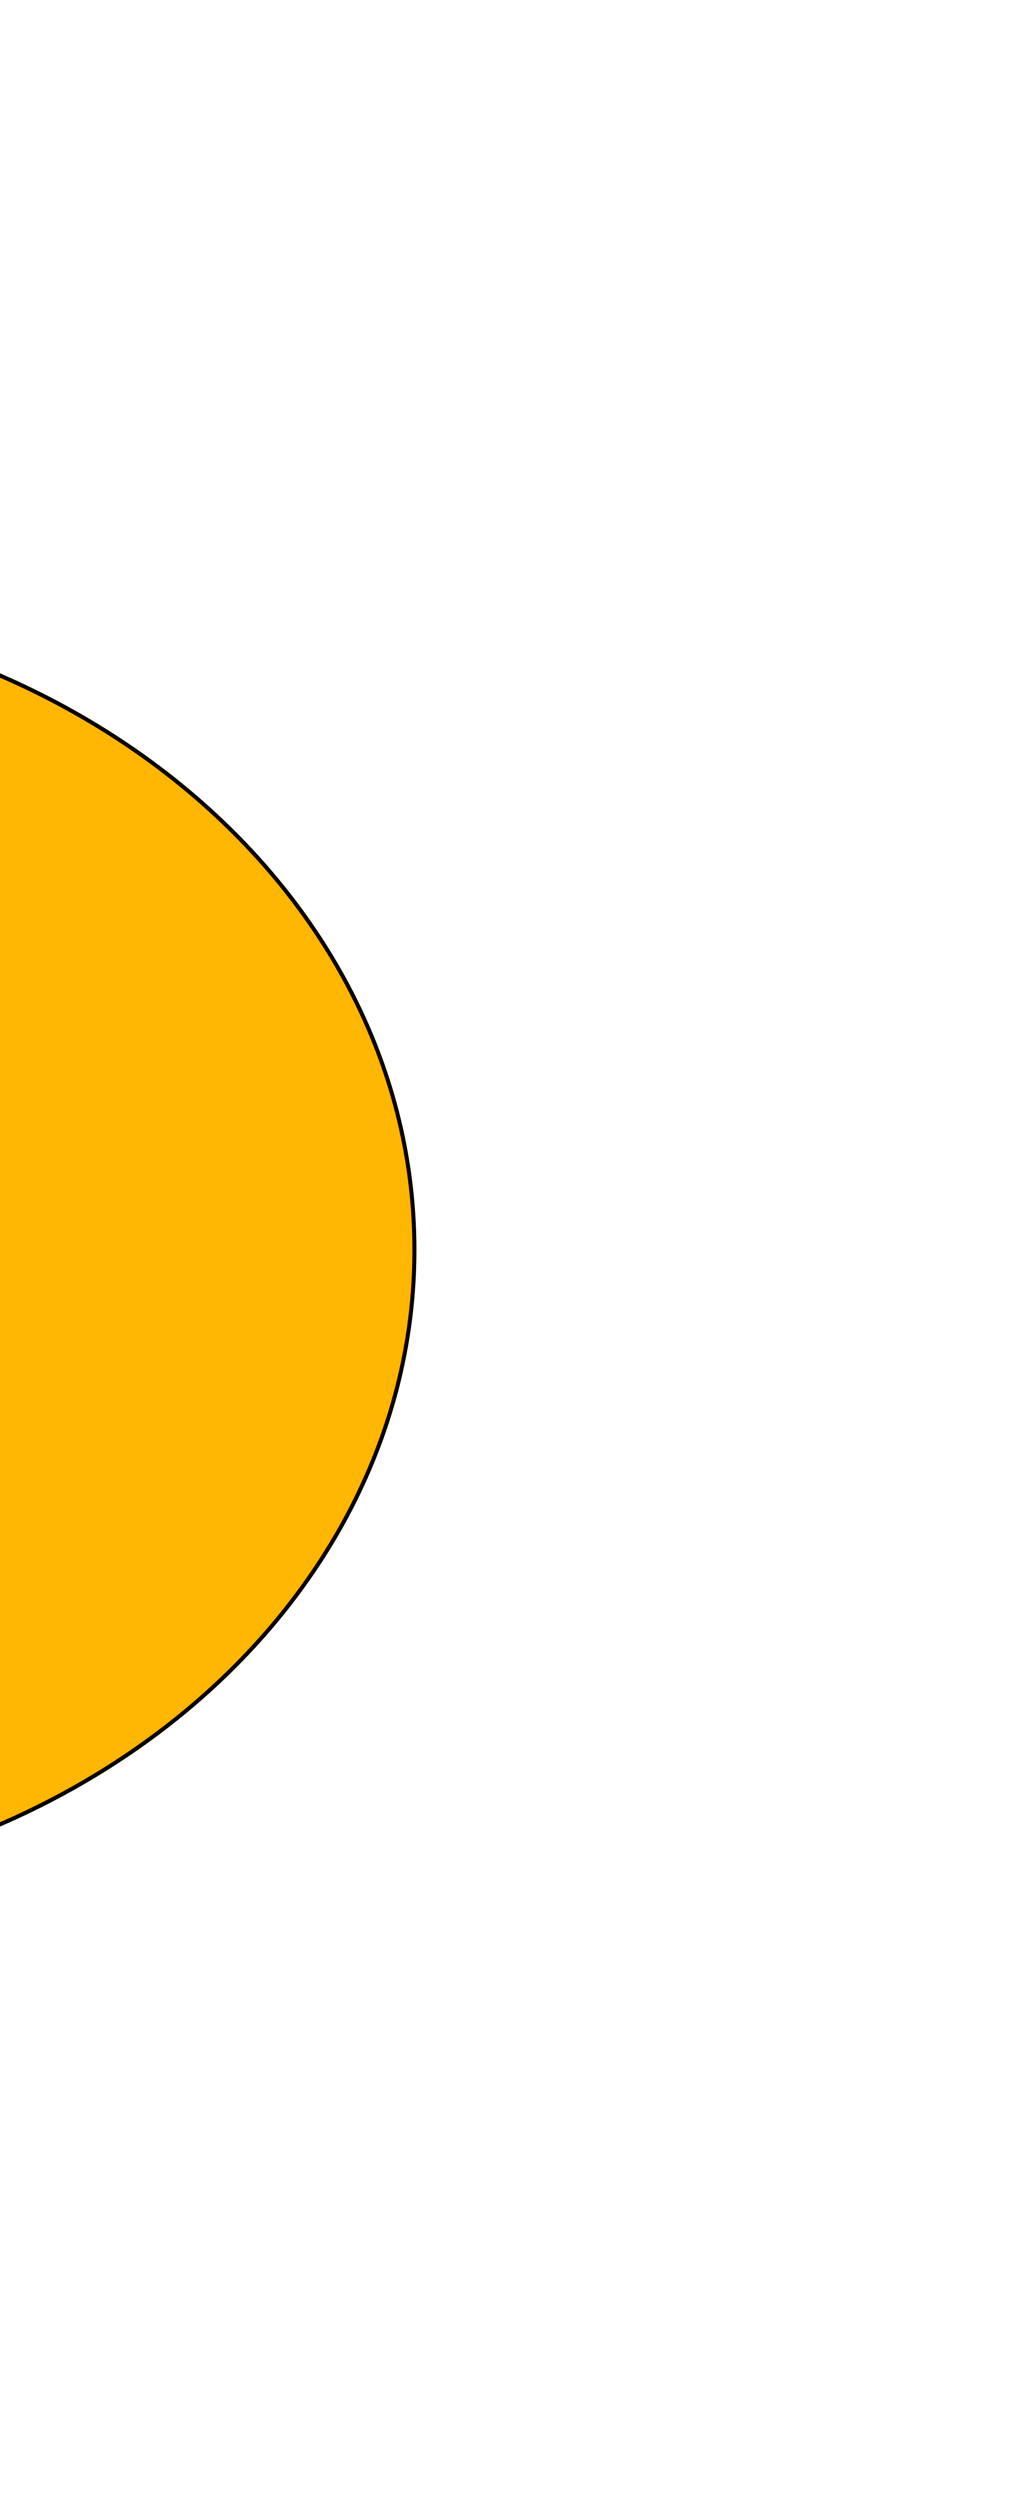 <svg width="254" height="624" viewBox="0 0 254 624" fill="none" xmlns="http://www.w3.org/2000/svg">
<g filter="url(#filter0_f_15_12)">
<path d="M104 312C104 401.194 18.71 473.5 -86.5 473.5C-191.71 473.5 -277 401.194 -277 312C-277 222.806 -191.71 150.5 -86.5 150.5C18.71 150.5 104 222.806 104 312Z" fill="#FFB703"/>
<path d="M103.5 312C103.5 400.844 18.515 473 -86.5 473C-191.515 473 -276.5 400.844 -276.5 312C-276.5 223.156 -191.515 151 -86.5 151C18.515 151 103.5 223.156 103.5 312Z" stroke="black"/>
</g>
<defs>
<filter id="filter0_f_15_12" x="-427" y="0.5" width="681" height="623" filterUnits="userSpaceOnUse" color-interpolation-filters="sRGB">
<feFlood flood-opacity="0" result="BackgroundImageFix"/>
<feBlend mode="normal" in="SourceGraphic" in2="BackgroundImageFix" result="shape"/>
<feGaussianBlur stdDeviation="75" result="effect1_foregroundBlur_15_12"/>
</filter>
</defs>
</svg>
